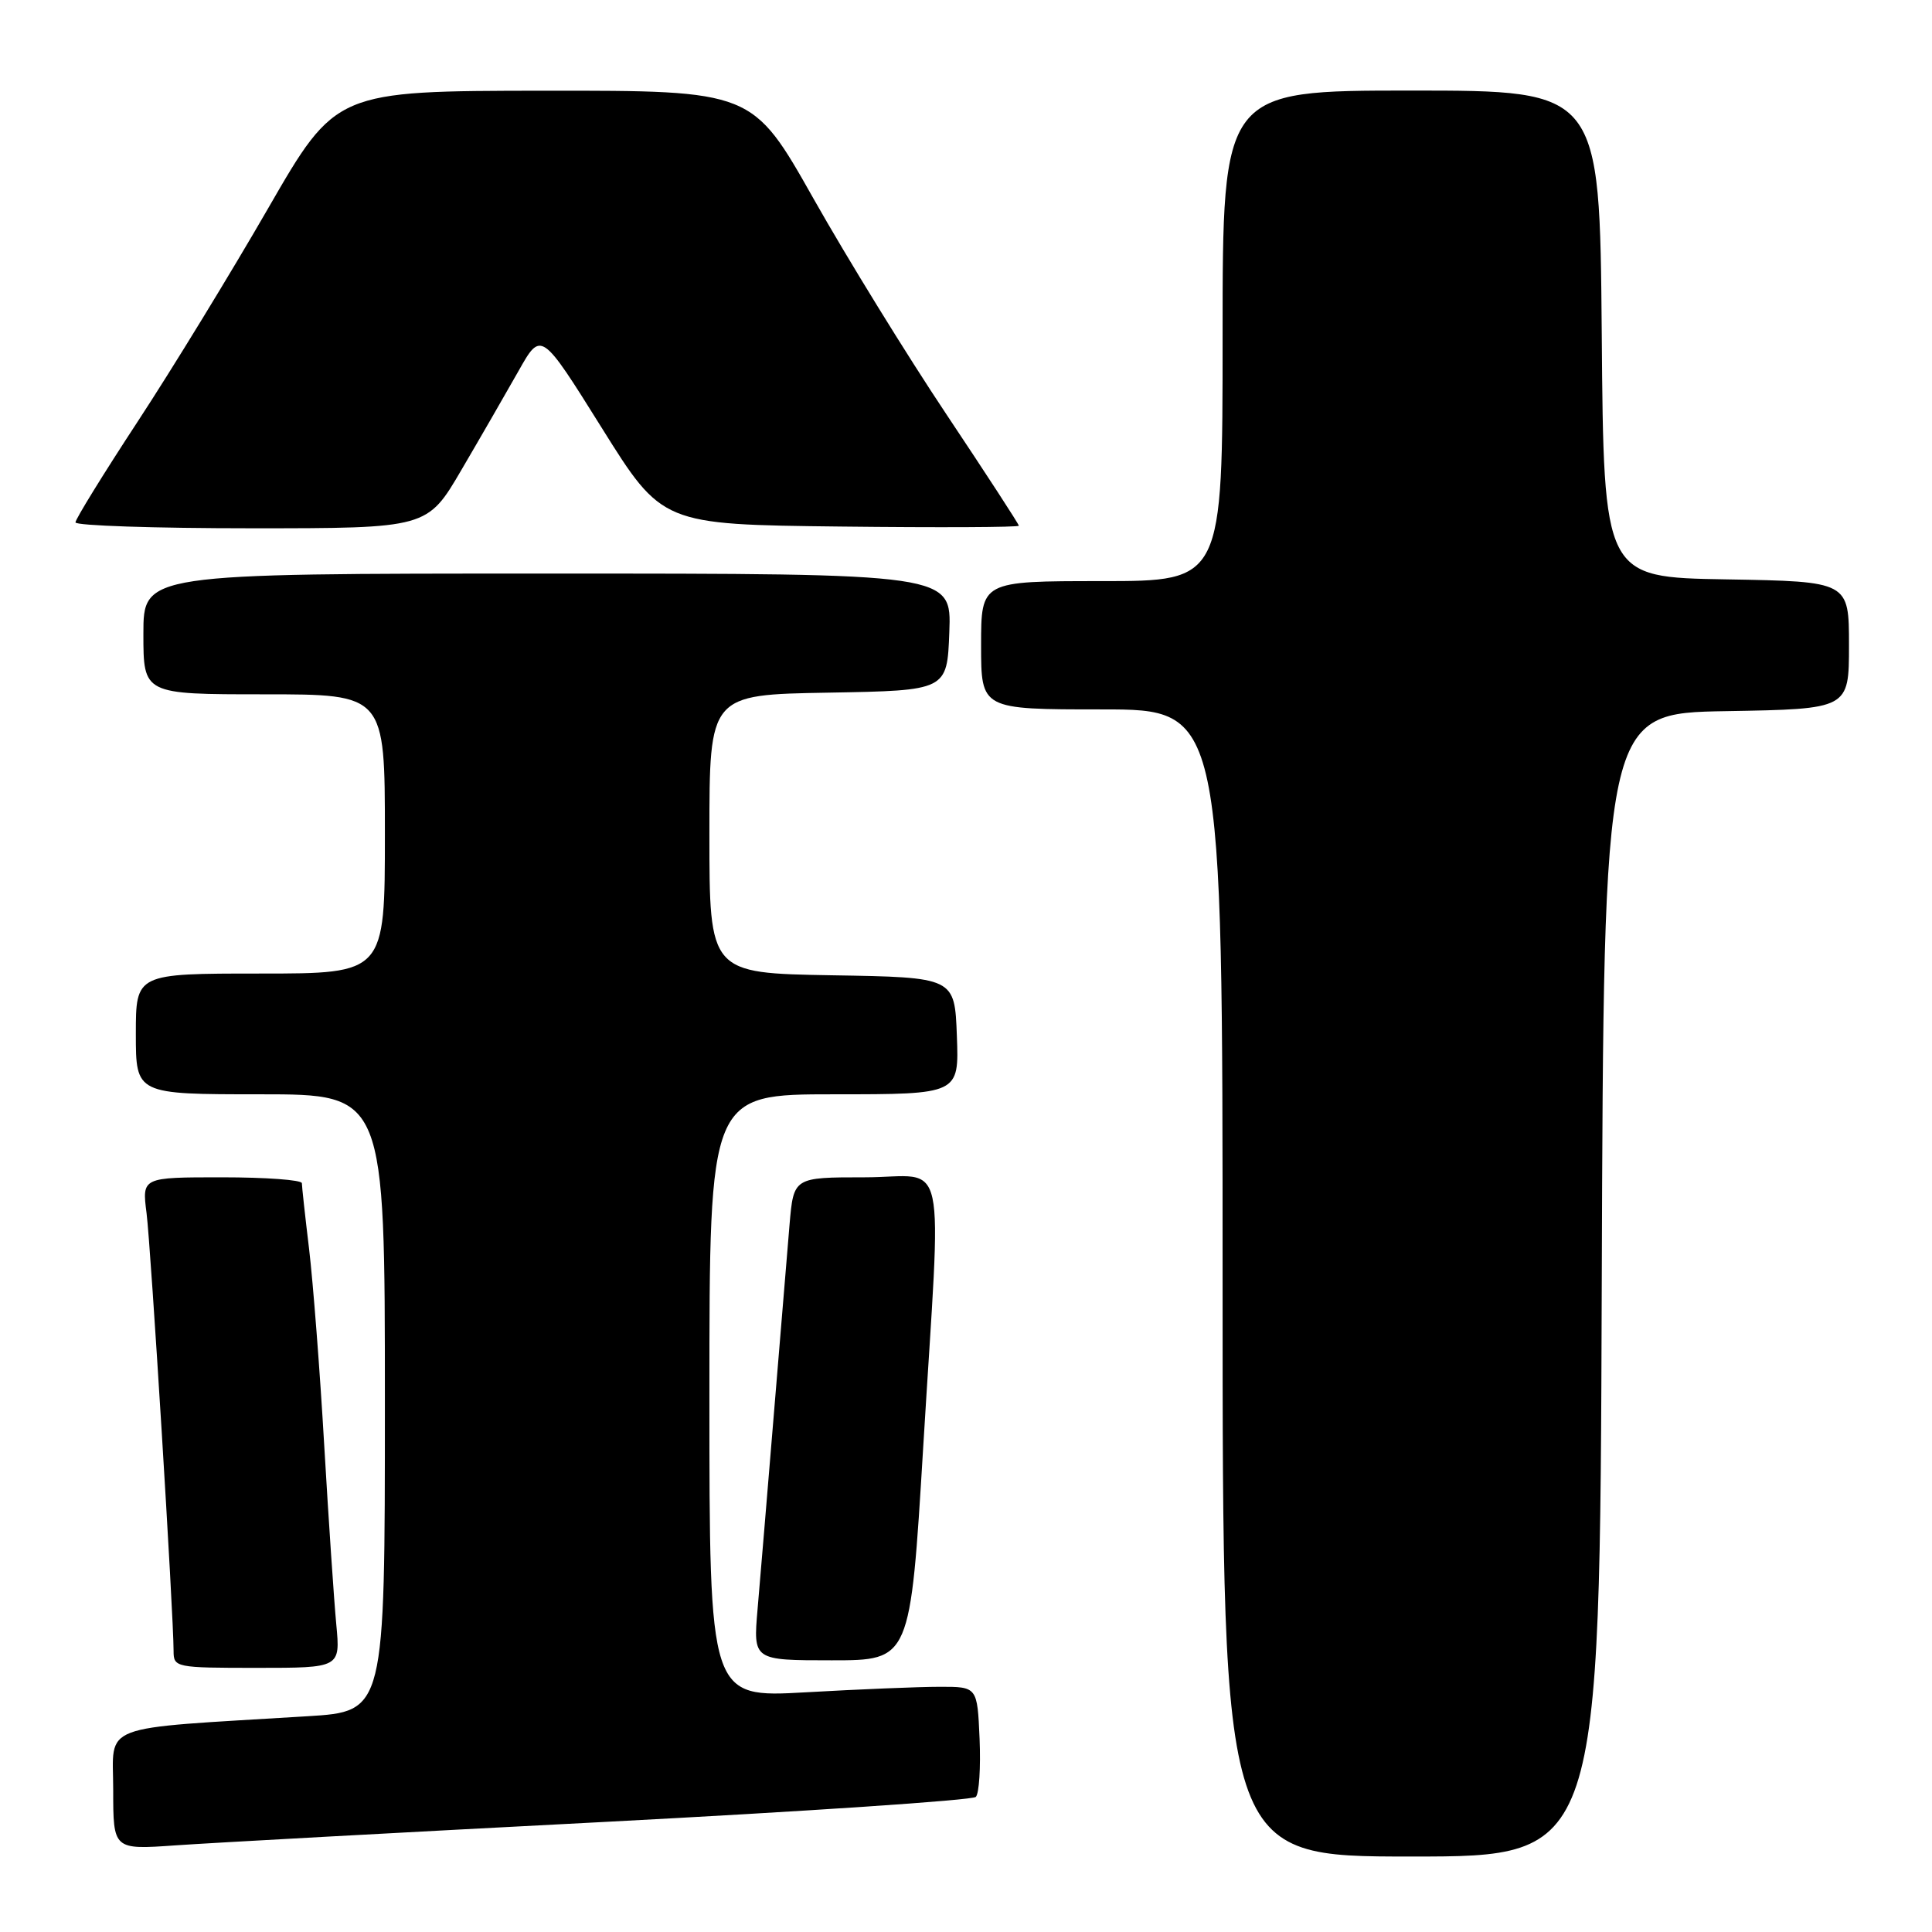 <?xml version="1.0" encoding="UTF-8" standalone="no"?>
<!DOCTYPE svg PUBLIC "-//W3C//DTD SVG 1.1//EN" "http://www.w3.org/Graphics/SVG/1.1/DTD/svg11.dtd" >
<svg xmlns="http://www.w3.org/2000/svg" xmlns:xlink="http://www.w3.org/1999/xlink" version="1.1" viewBox="0 0 256 256">
 <g >
 <path fill="currentColor"
d=" M 212.24 170.25 C 212.50 94.50 212.50 94.50 228.75 94.23 C 245.00 93.95 245.00 93.95 245.00 85.50 C 245.00 77.05 245.00 77.05 228.75 76.77 C 212.50 76.50 212.50 76.50 212.24 44.25 C 211.97 12.00 211.97 12.00 186.99 12.00 C 162.00 12.00 162.00 12.00 162.00 44.50 C 162.00 77.00 162.00 77.00 146.00 77.00 C 130.00 77.00 130.00 77.00 130.00 85.50 C 130.00 94.00 130.00 94.00 146.00 94.00 C 162.00 94.00 162.00 94.00 162.00 170.00 C 162.00 246.00 162.00 246.00 186.99 246.00 C 211.99 246.00 211.99 246.00 212.24 170.25 Z  M 80.00 241.42 C 106.67 240.03 128.86 238.54 129.30 238.10 C 129.74 237.66 129.96 234.20 129.80 230.40 C 129.50 223.50 129.50 223.50 124.50 223.51 C 121.75 223.51 113.76 223.84 106.75 224.24 C 94.00 224.96 94.00 224.96 94.00 184.98 C 94.00 145.00 94.00 145.00 110.54 145.00 C 127.08 145.00 127.08 145.00 126.79 137.25 C 126.50 129.50 126.50 129.50 110.25 129.23 C 94.00 128.95 94.00 128.95 94.00 110.50 C 94.00 92.05 94.00 92.05 109.75 91.78 C 125.50 91.50 125.50 91.50 125.79 83.75 C 126.08 76.00 126.08 76.00 72.54 76.00 C 19.00 76.00 19.00 76.00 19.00 84.00 C 19.00 92.00 19.00 92.00 35.00 92.00 C 51.00 92.00 51.00 92.00 51.00 110.50 C 51.00 129.00 51.00 129.00 34.50 129.00 C 18.00 129.00 18.00 129.00 18.00 137.00 C 18.00 145.00 18.00 145.00 34.50 145.00 C 51.00 145.00 51.00 145.00 51.00 185.89 C 51.00 226.78 51.00 226.78 40.75 227.41 C 12.62 229.14 15.00 228.24 15.00 237.16 C 15.00 245.10 15.00 245.10 23.25 244.52 C 27.79 244.20 53.32 242.80 80.00 241.42 Z  M 44.56 215.25 C 44.26 212.09 43.54 201.40 42.96 191.50 C 42.39 181.60 41.48 169.91 40.96 165.53 C 40.43 161.14 40.00 157.20 40.00 156.78 C 40.00 156.35 35.23 156.00 29.41 156.00 C 18.81 156.00 18.81 156.00 19.42 160.75 C 19.99 165.25 23.00 213.97 23.00 218.75 C 23.00 220.95 23.26 221.00 34.05 221.00 C 45.10 221.00 45.10 221.00 44.56 215.25 Z  M 122.33 191.75 C 124.77 151.48 125.75 156.00 114.58 156.00 C 105.16 156.00 105.16 156.00 104.62 162.25 C 104.33 165.69 103.39 177.05 102.53 187.50 C 101.67 197.95 100.70 209.54 100.38 213.25 C 99.80 220.00 99.80 220.00 110.21 220.00 C 120.62 220.00 120.62 220.00 122.33 191.75 Z  M 61.15 62.25 C 63.65 57.99 67.04 52.10 68.70 49.17 C 71.70 43.84 71.70 43.84 79.72 56.67 C 87.74 69.50 87.74 69.50 111.37 69.77 C 124.37 69.92 135.00 69.87 135.00 69.66 C 135.00 69.45 130.70 62.84 125.45 54.97 C 120.19 47.10 112.25 34.21 107.80 26.33 C 99.71 12.00 99.71 12.00 72.11 12.02 C 44.50 12.05 44.50 12.05 35.52 27.62 C 30.58 36.19 22.82 48.88 18.27 55.82 C 13.72 62.76 10.00 68.79 10.00 69.22 C 10.00 69.65 20.49 70.00 33.31 70.00 C 56.62 70.00 56.62 70.00 61.15 62.25 Z "/>
</g>
</svg>